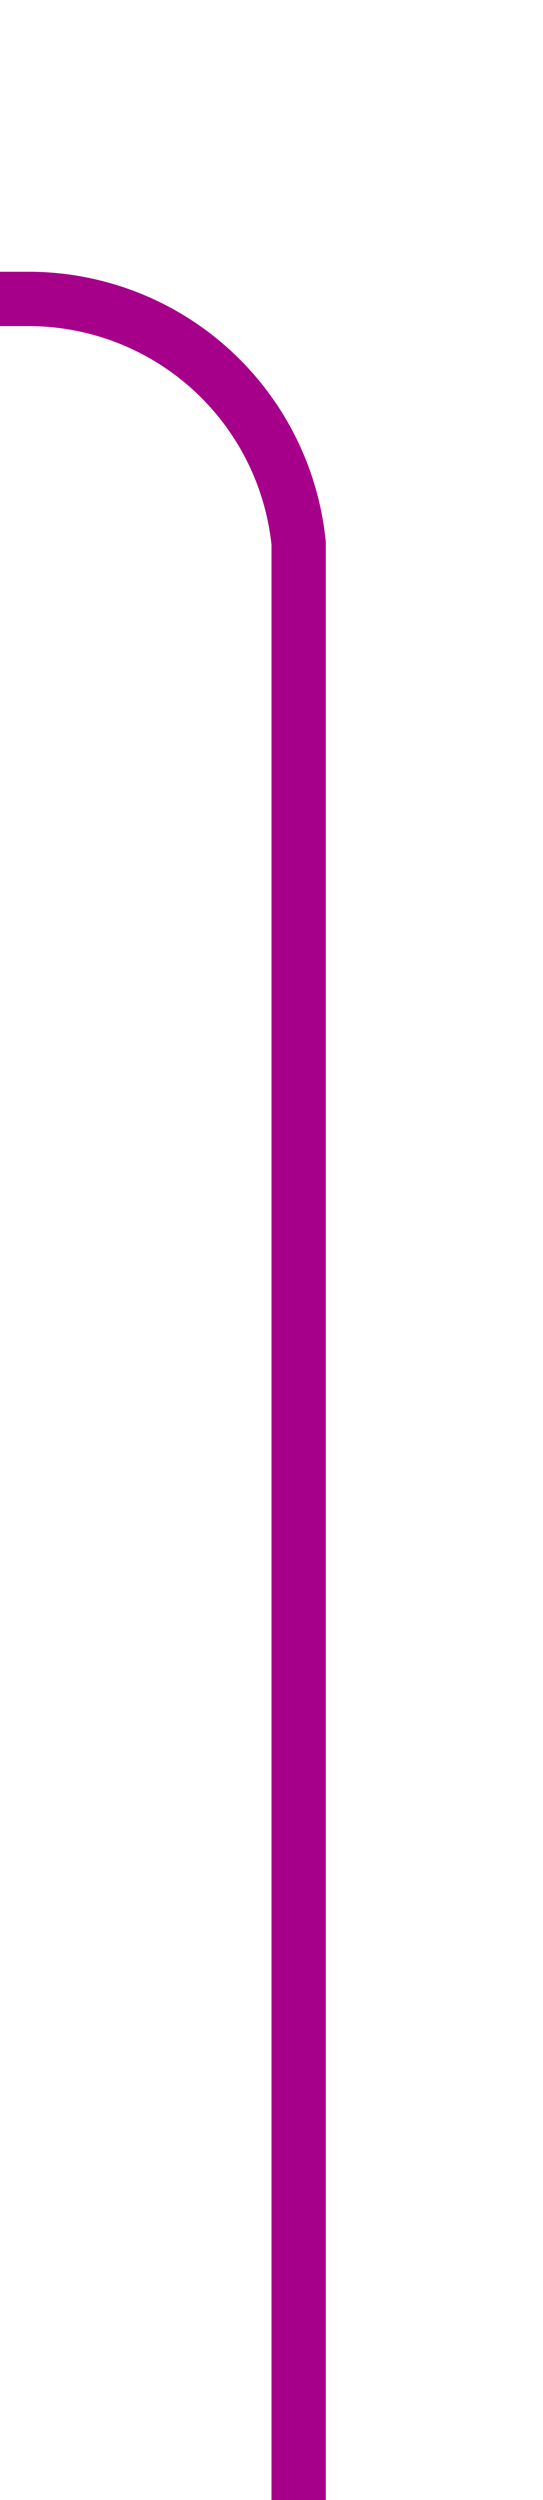 ﻿<?xml version="1.0" encoding="utf-8"?>
<svg version="1.1" xmlns:xlink="http://www.w3.org/1999/xlink" width="10px" height="46px" preserveAspectRatio="xMidYMin meet" viewBox="953 255  8 46" xmlns="http://www.w3.org/2000/svg">
  <path d="M 957.5 301  L 957.5 265  A 5 5 0 0 0 952.5 260.5 L 817 260.5  A 5 5 0 0 0 812.5 265.5 L 812.5 275  " stroke-width="1" stroke="#a6008b" fill="none" />
</svg>